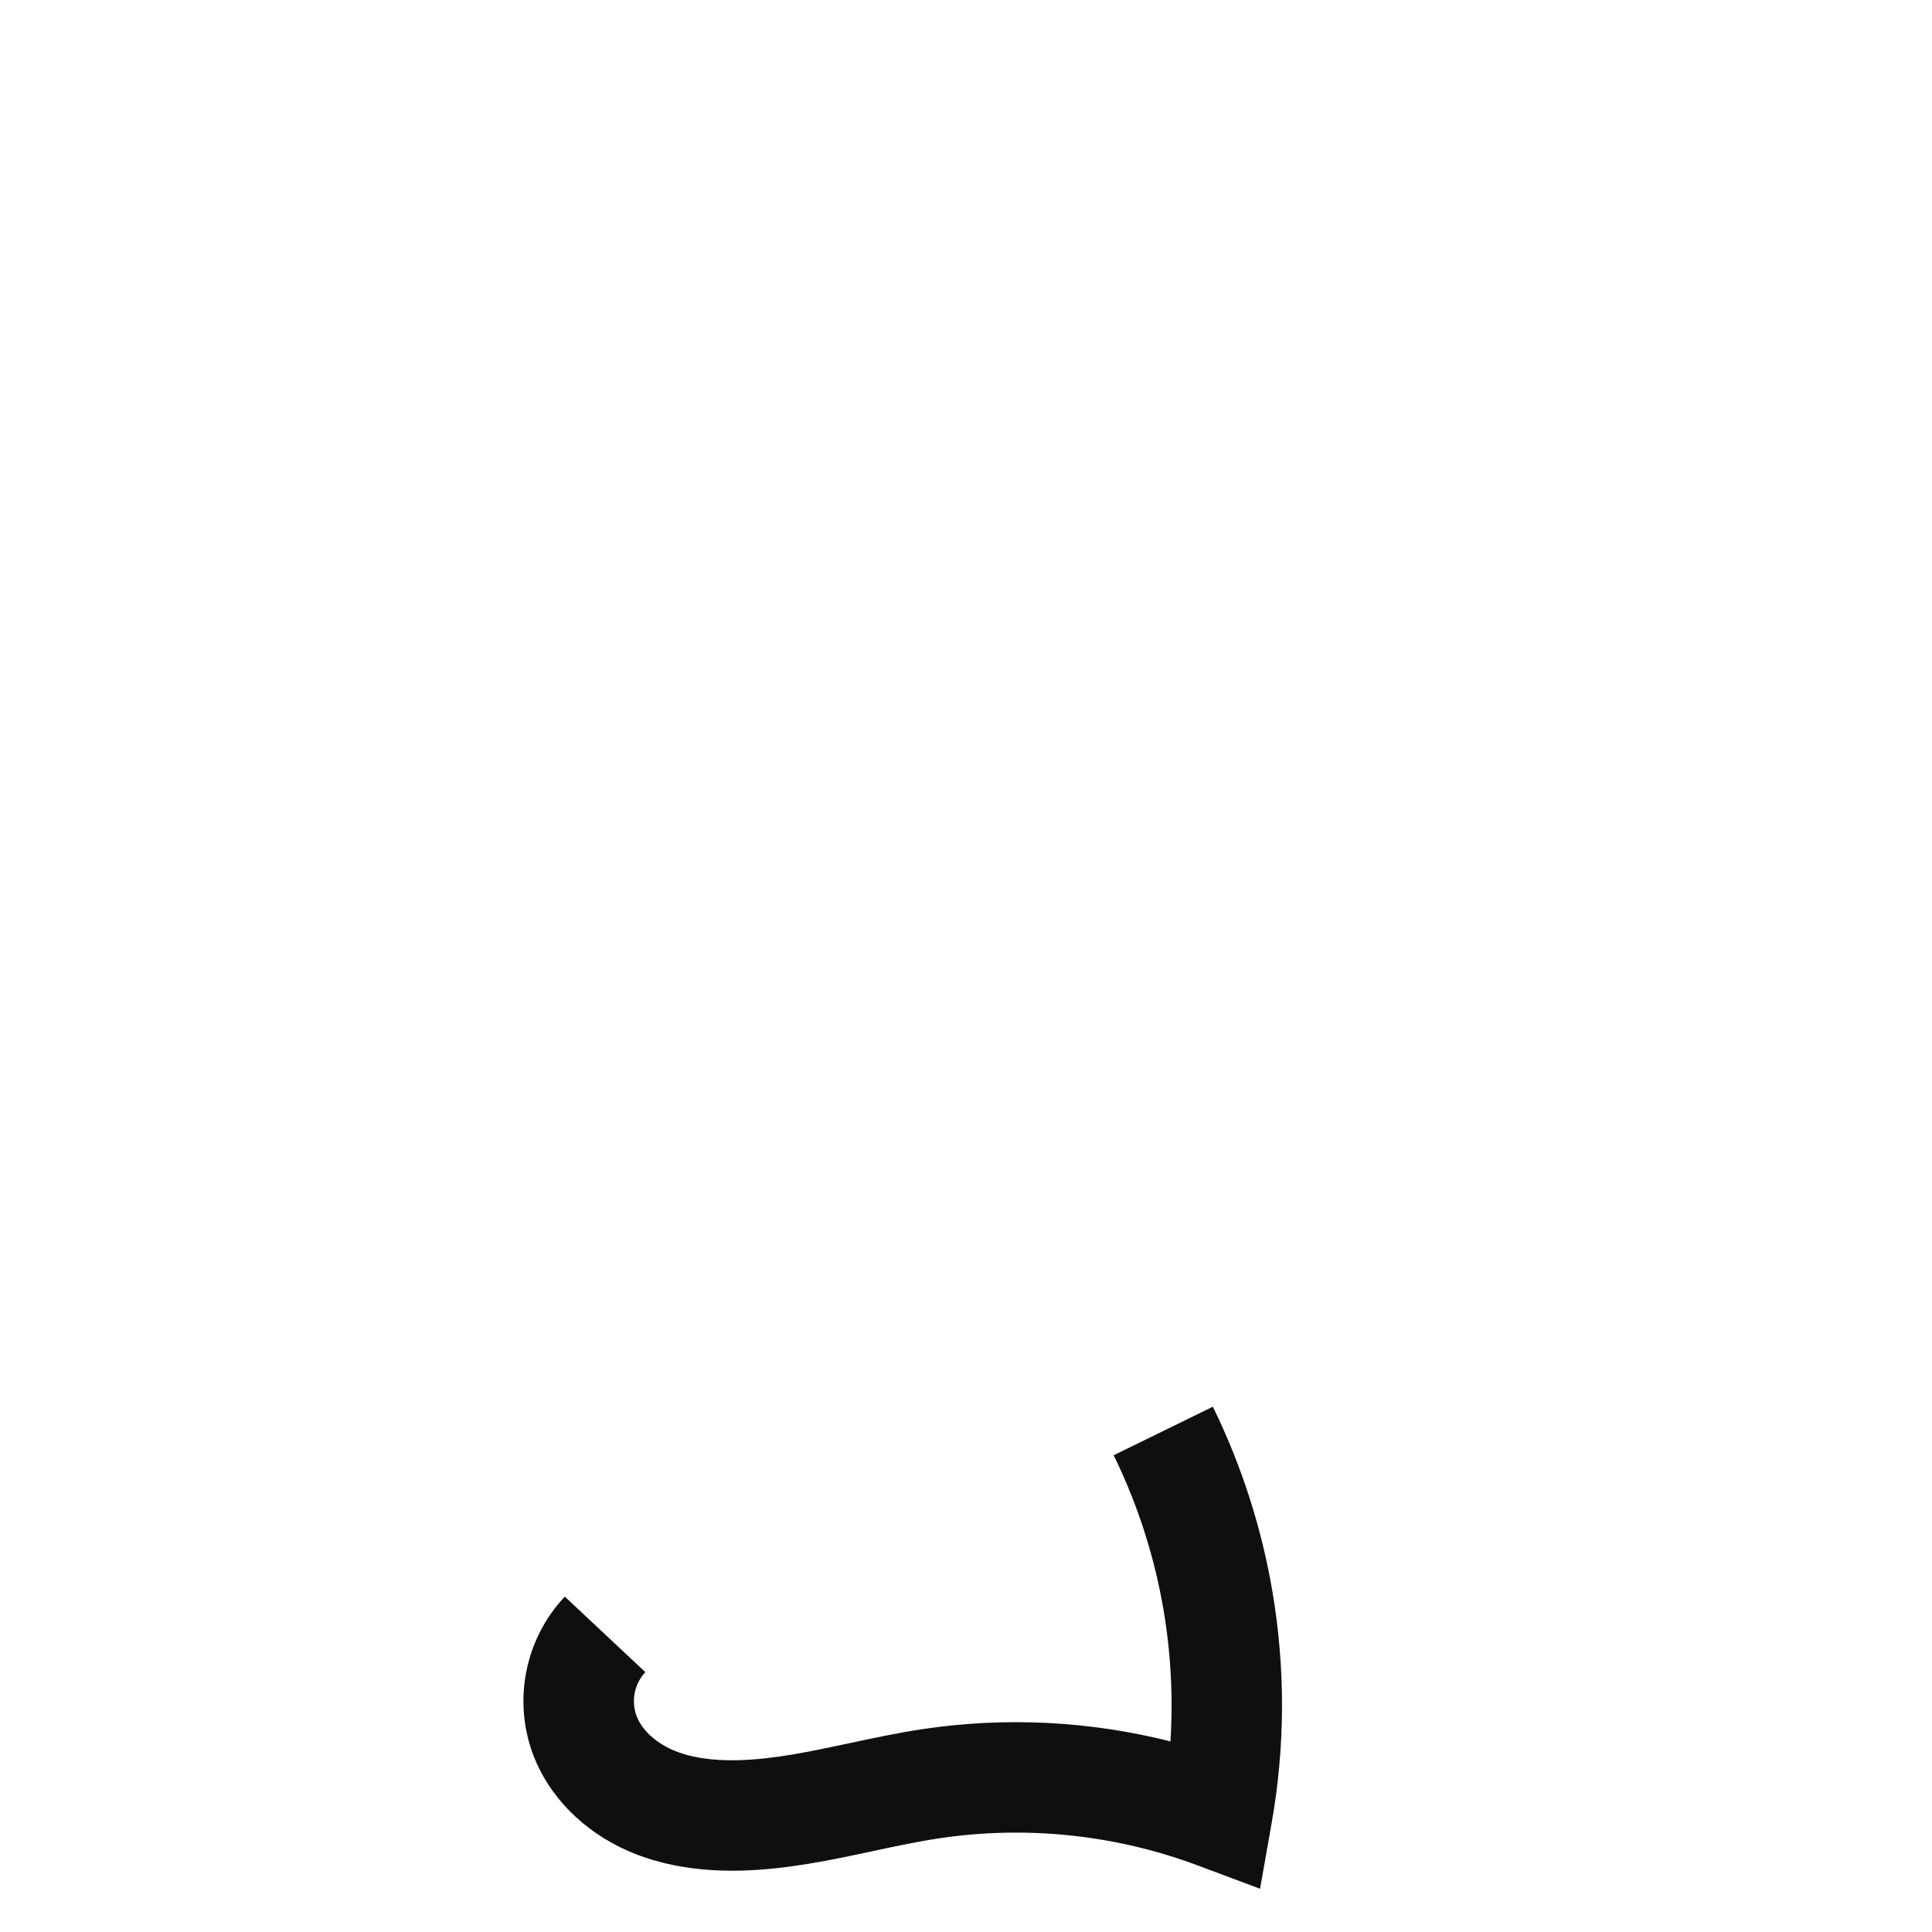 <?xml version="1.0" encoding="UTF-8" standalone="no"?>
<!-- Created with Inkscape (http://www.inkscape.org/) -->

<svg
   xmlns:dc="http://purl.org/dc/elements/1.1/"
   xmlns:cc="http://creativecommons.org/ns#"
   xmlns:rdf="http://www.w3.org/1999/02/22-rdf-syntax-ns#"
   xmlns:svg="http://www.w3.org/2000/svg"
   xmlns="http://www.w3.org/2000/svg"
   xmlns:sodipodi="http://sodipodi.sourceforge.net/DTD/sodipodi-0.dtd"
   xmlns:inkscape="http://www.inkscape.org/namespaces/inkscape"
   width="1000"
   height="1000"
   id="svg6337"
   version="1.1"
   inkscape:version="0.48+devel+osxmenu r12707"
   viewBox="0 0 1000 1000"
   sodipodi:docname="uu.svg">
  <defs
     id="defs5498" />
  <sodipodi:namedview
     inkscape:window-height="1002"
     inkscape:window-width="1680"
     inkscape:pageshadow="2"
     inkscape:pageopacity="0.0"
     borderopacity="1.0"
     bordercolor="#666666"
     pagecolor="#ffffff"
     id="base"
     showgrid="false"
     showguides="true"
     inkscape:guide-bbox="true"
     inkscape:zoom="0.64205296"
     inkscape:cx="675.07076"
     inkscape:cy="402.93273"
     inkscape:window-x="0"
     inkscape:window-y="22"
     inkscape:current-layer="layer1"
     inkscape:window-maximized="0">
    <sodipodi:guide
       orientation="horizontal"
       position="-3.115,218.051"
       id="guide5596" />
    <sodipodi:guide
       orientation="0,1"
       position="311.501,922.042"
       id="guide6325" />
  </sodipodi:namedview>
  <g
     inkscape:label="Layer 1"
     inkscape:groupmode="layer"
     id="layer1">
    <g
       id="g4626"
       transform="matrix(5.214,0,0,-5.214,687.01,752.276)" />
    <g
       id="g4722"
       transform="matrix(10.472,0,0,-10.472,652.202,977.618)">
      <path
         d="m 0,0 -3.074,1.15 c -4.063,1.523 -8.483,1.987 -12.778,1.344 -1.081,-0.161 -2.16,-0.391 -3.303,-0.637 -2.065,-0.441 -4.198,-0.896 -6.464,-0.959 -2.141,-0.058 -4.059,0.276 -5.673,0.996 -2.159,0.96 -3.839,2.662 -4.612,4.666 -0.51,1.326 -0.639,2.763 -0.365,4.161 0.273,1.398 0.93,2.683 1.905,3.719 l 3.981,-3.733 c -0.266,-0.282 -0.453,-0.65 -0.527,-1.031 -0.076,-0.381 -0.037,-0.791 0.1,-1.154 0.254,-0.658 0.904,-1.27 1.739,-1.644 0.862,-0.384 1.973,-0.56 3.301,-0.524 1.766,0.049 3.567,0.434 5.473,0.841 1.176,0.252 2.391,0.511 3.639,0.699 4.074,0.609 8.243,0.396 12.228,-0.609 0.138,2.172 0.024,4.353 -0.344,6.516 -0.453,2.646 -1.28,5.213 -2.461,7.626 l 4.902,2.399 C -0.922,20.944 0.067,17.879 0.606,14.72 1.257,10.905 1.245,7.038 0.57,3.23 L 0,0 Z"
         style="fill:#110f0d;fill-opacity:1;fill-rule:nonzero;stroke:none"
         id="path4724"
         inkscape:connector-curvature="0" />
    </g>
  </g>
</svg>
